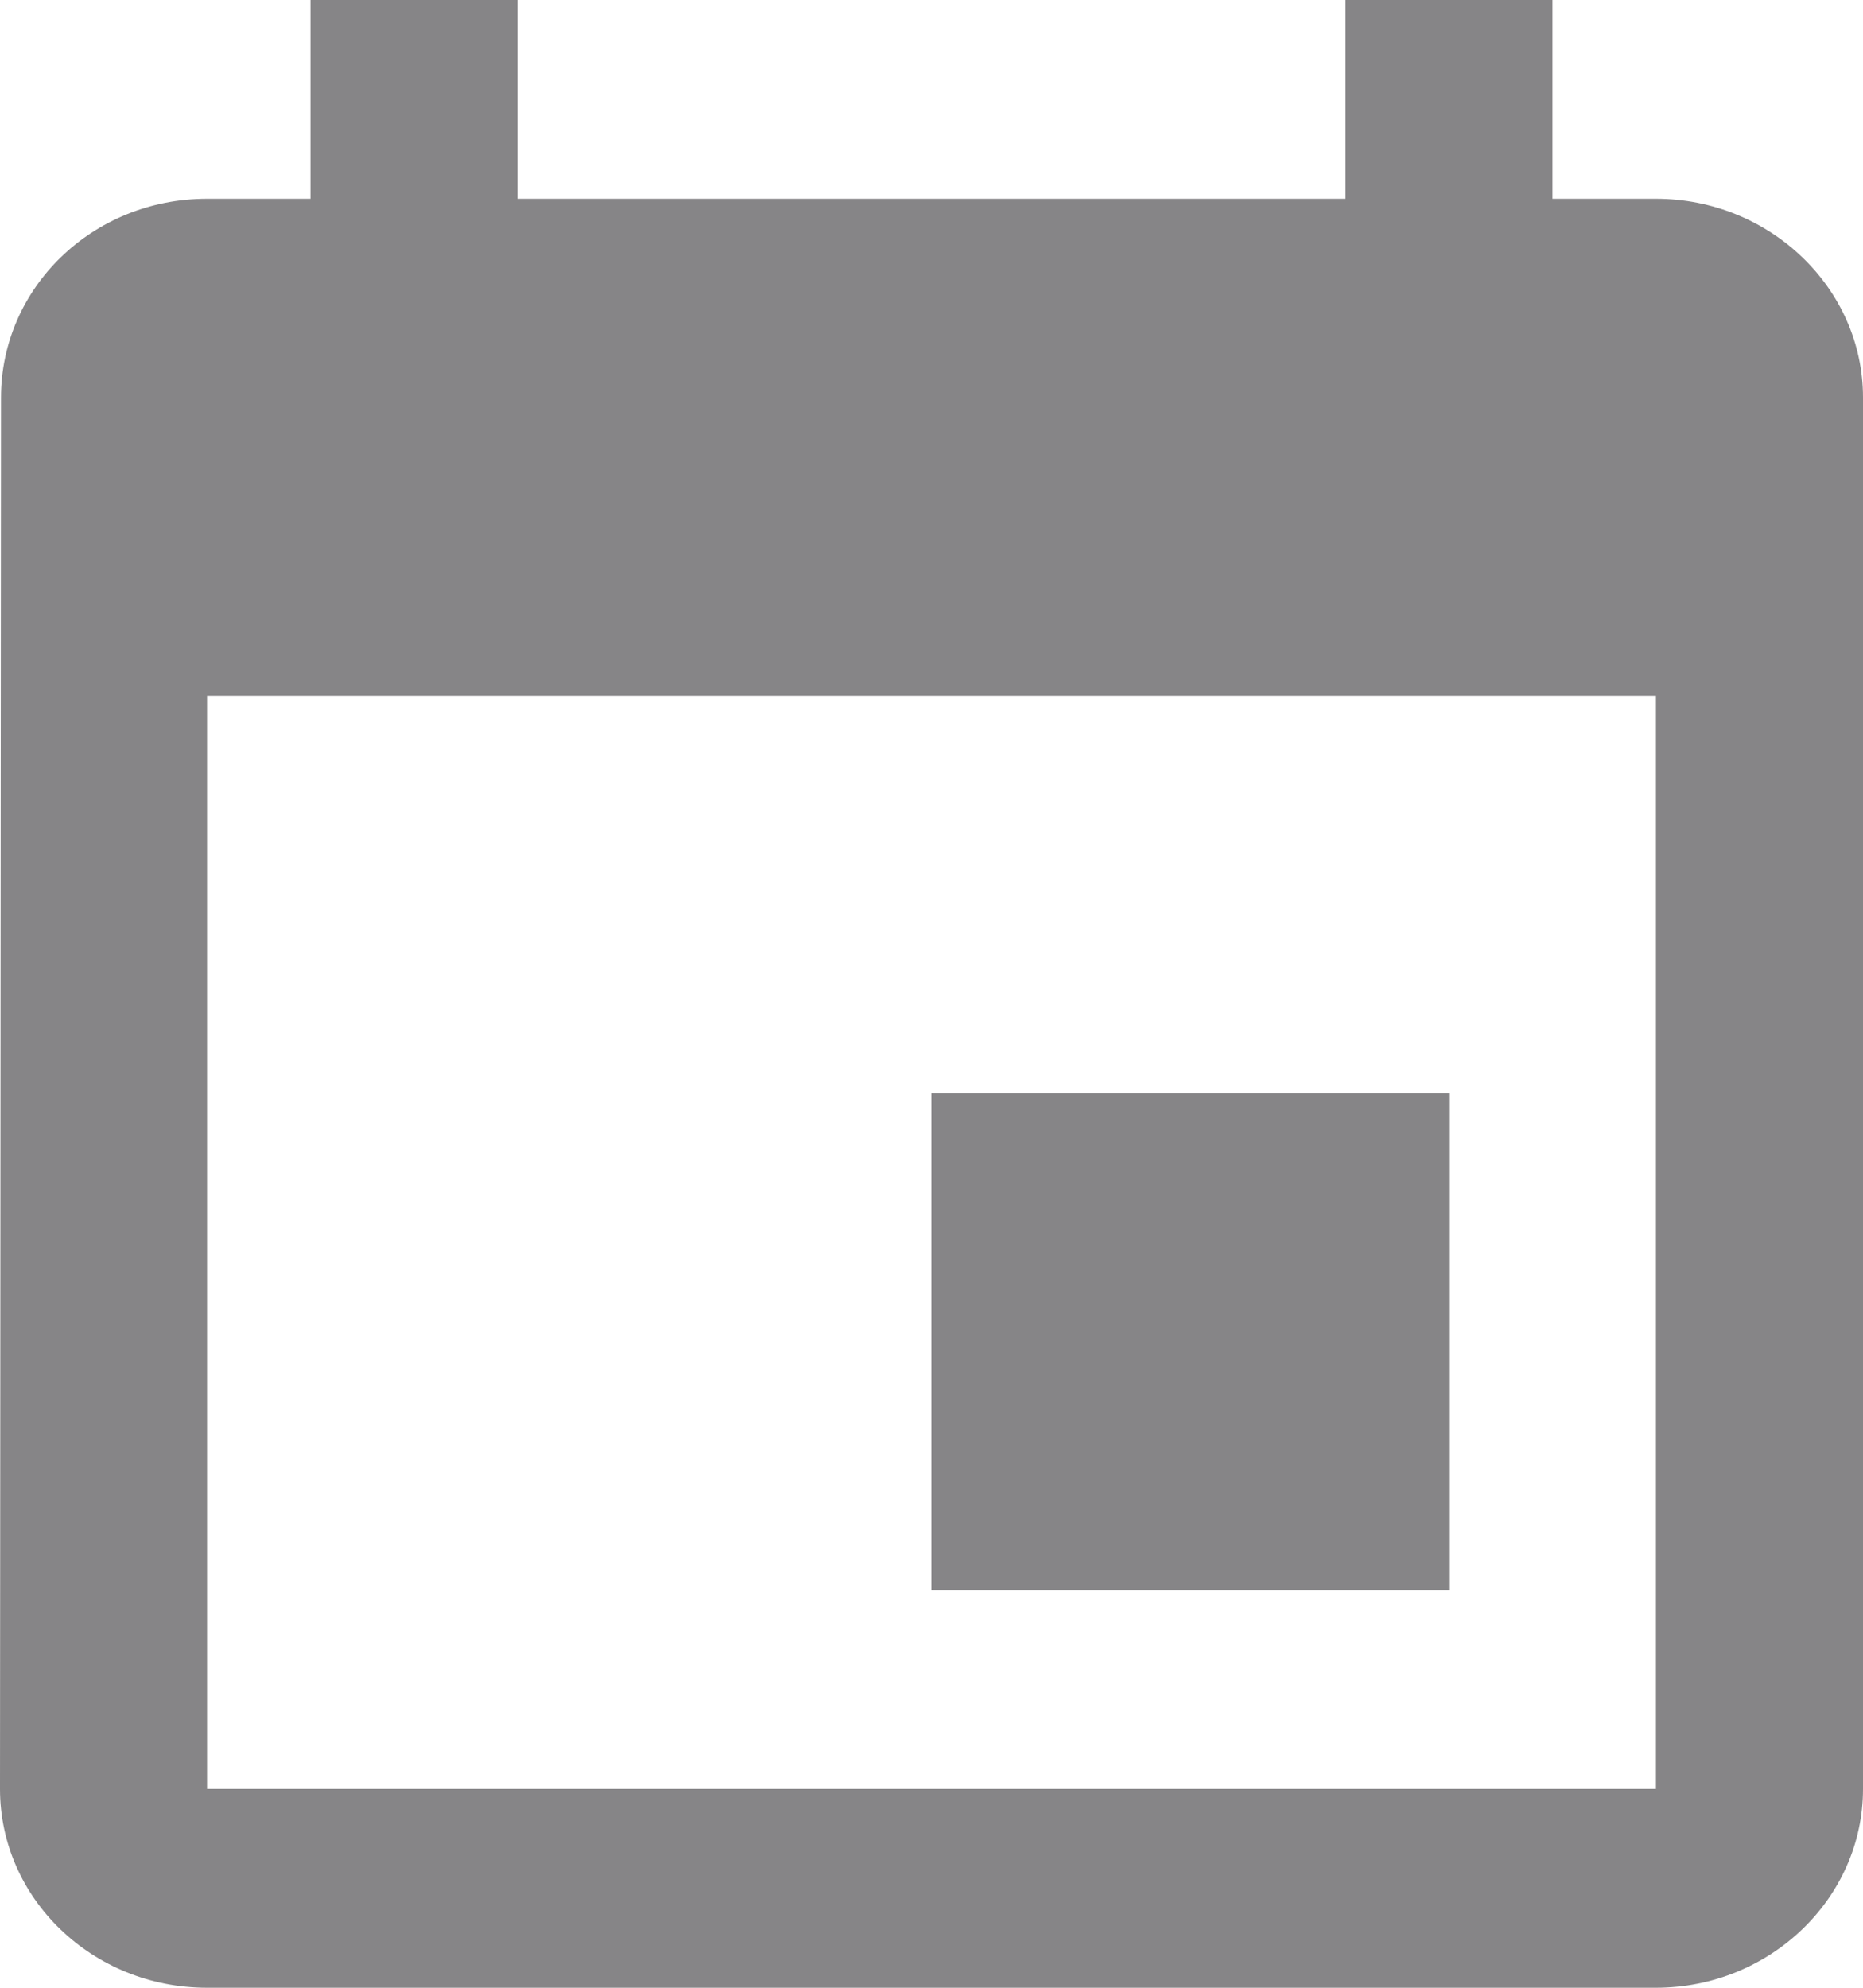 <svg width="15" height="16" viewBox="0 0 15 16" fill="none" xmlns="http://www.w3.org/2000/svg">
<path d="M11.667 8.8H7.5V12.8H11.667V8.8ZM10.833 0V1.6H4.167V0H2.5V1.6H1.667C0.742 1.6 0.008 2.32 0.008 3.2L0 14.4C0 15.28 0.742 16 1.667 16H13.333C14.25 16 15 15.28 15 14.4V3.2C15 2.32 14.25 1.6 13.333 1.6H12.5V0H10.833ZM13.333 14.4H1.667V5.6H13.333V14.4Z" fill="#868587"/>
</svg>
